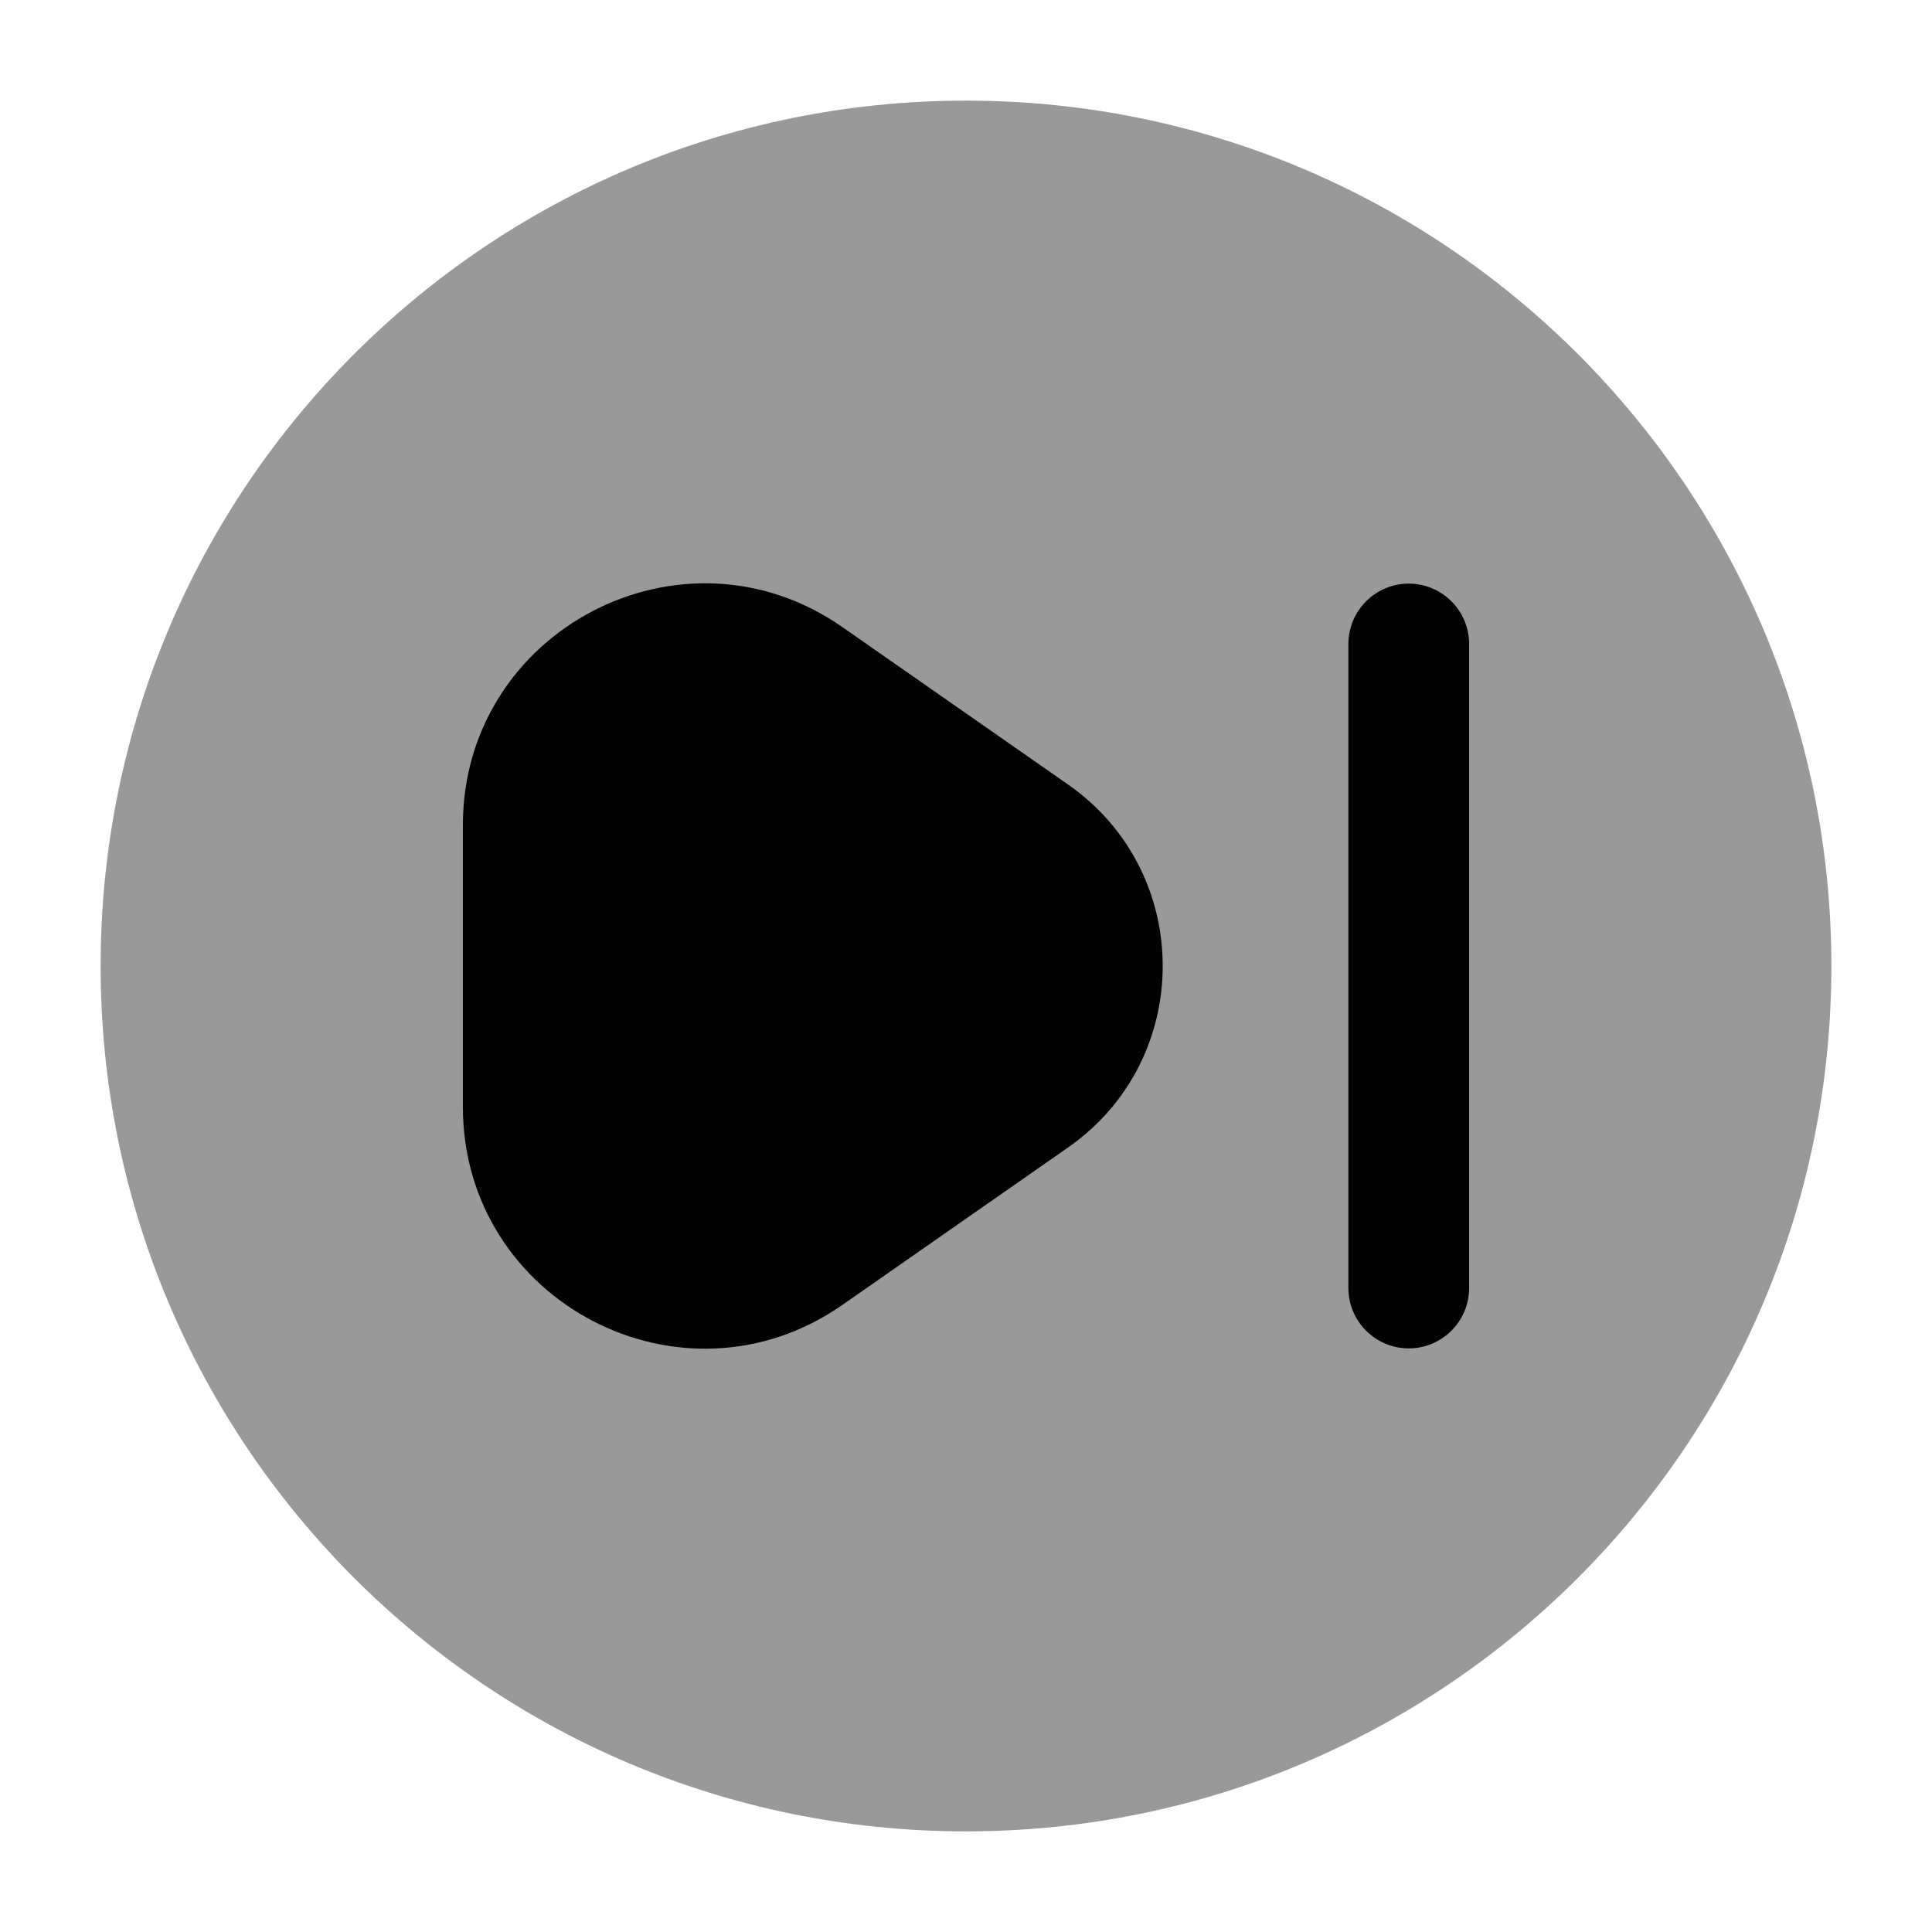 <svg width="24" height="24" viewBox="0 0 24 24" fill="none" xmlns="http://www.w3.org/2000/svg">
<path opacity="0.4" d="M1.25 12C1.25 17.937 6.063 22.75 12 22.75C17.937 22.75 22.75 17.937 22.75 12C22.75 6.063 17.937 1.25 12 1.25C6.063 1.25 1.25 6.063 1.25 12Z" fill="#020203"/>
<path d="M5.75 13.749V10.251C5.75 7.826 8.478 6.403 10.466 7.791L13.267 9.745C14.836 10.839 14.836 13.161 13.267 14.255L10.466 16.209C8.478 17.597 5.75 16.174 5.75 13.749Z" fill="#020203"/>
<path fill-rule="evenodd" clip-rule="evenodd" d="M17.5 7.25C17.914 7.25 18.25 7.586 18.25 8L18.25 16C18.25 16.414 17.914 16.75 17.5 16.75C17.086 16.75 16.75 16.414 16.75 16L16.75 8C16.75 7.586 17.086 7.25 17.5 7.25Z" fill="#020203"/>
</svg>
